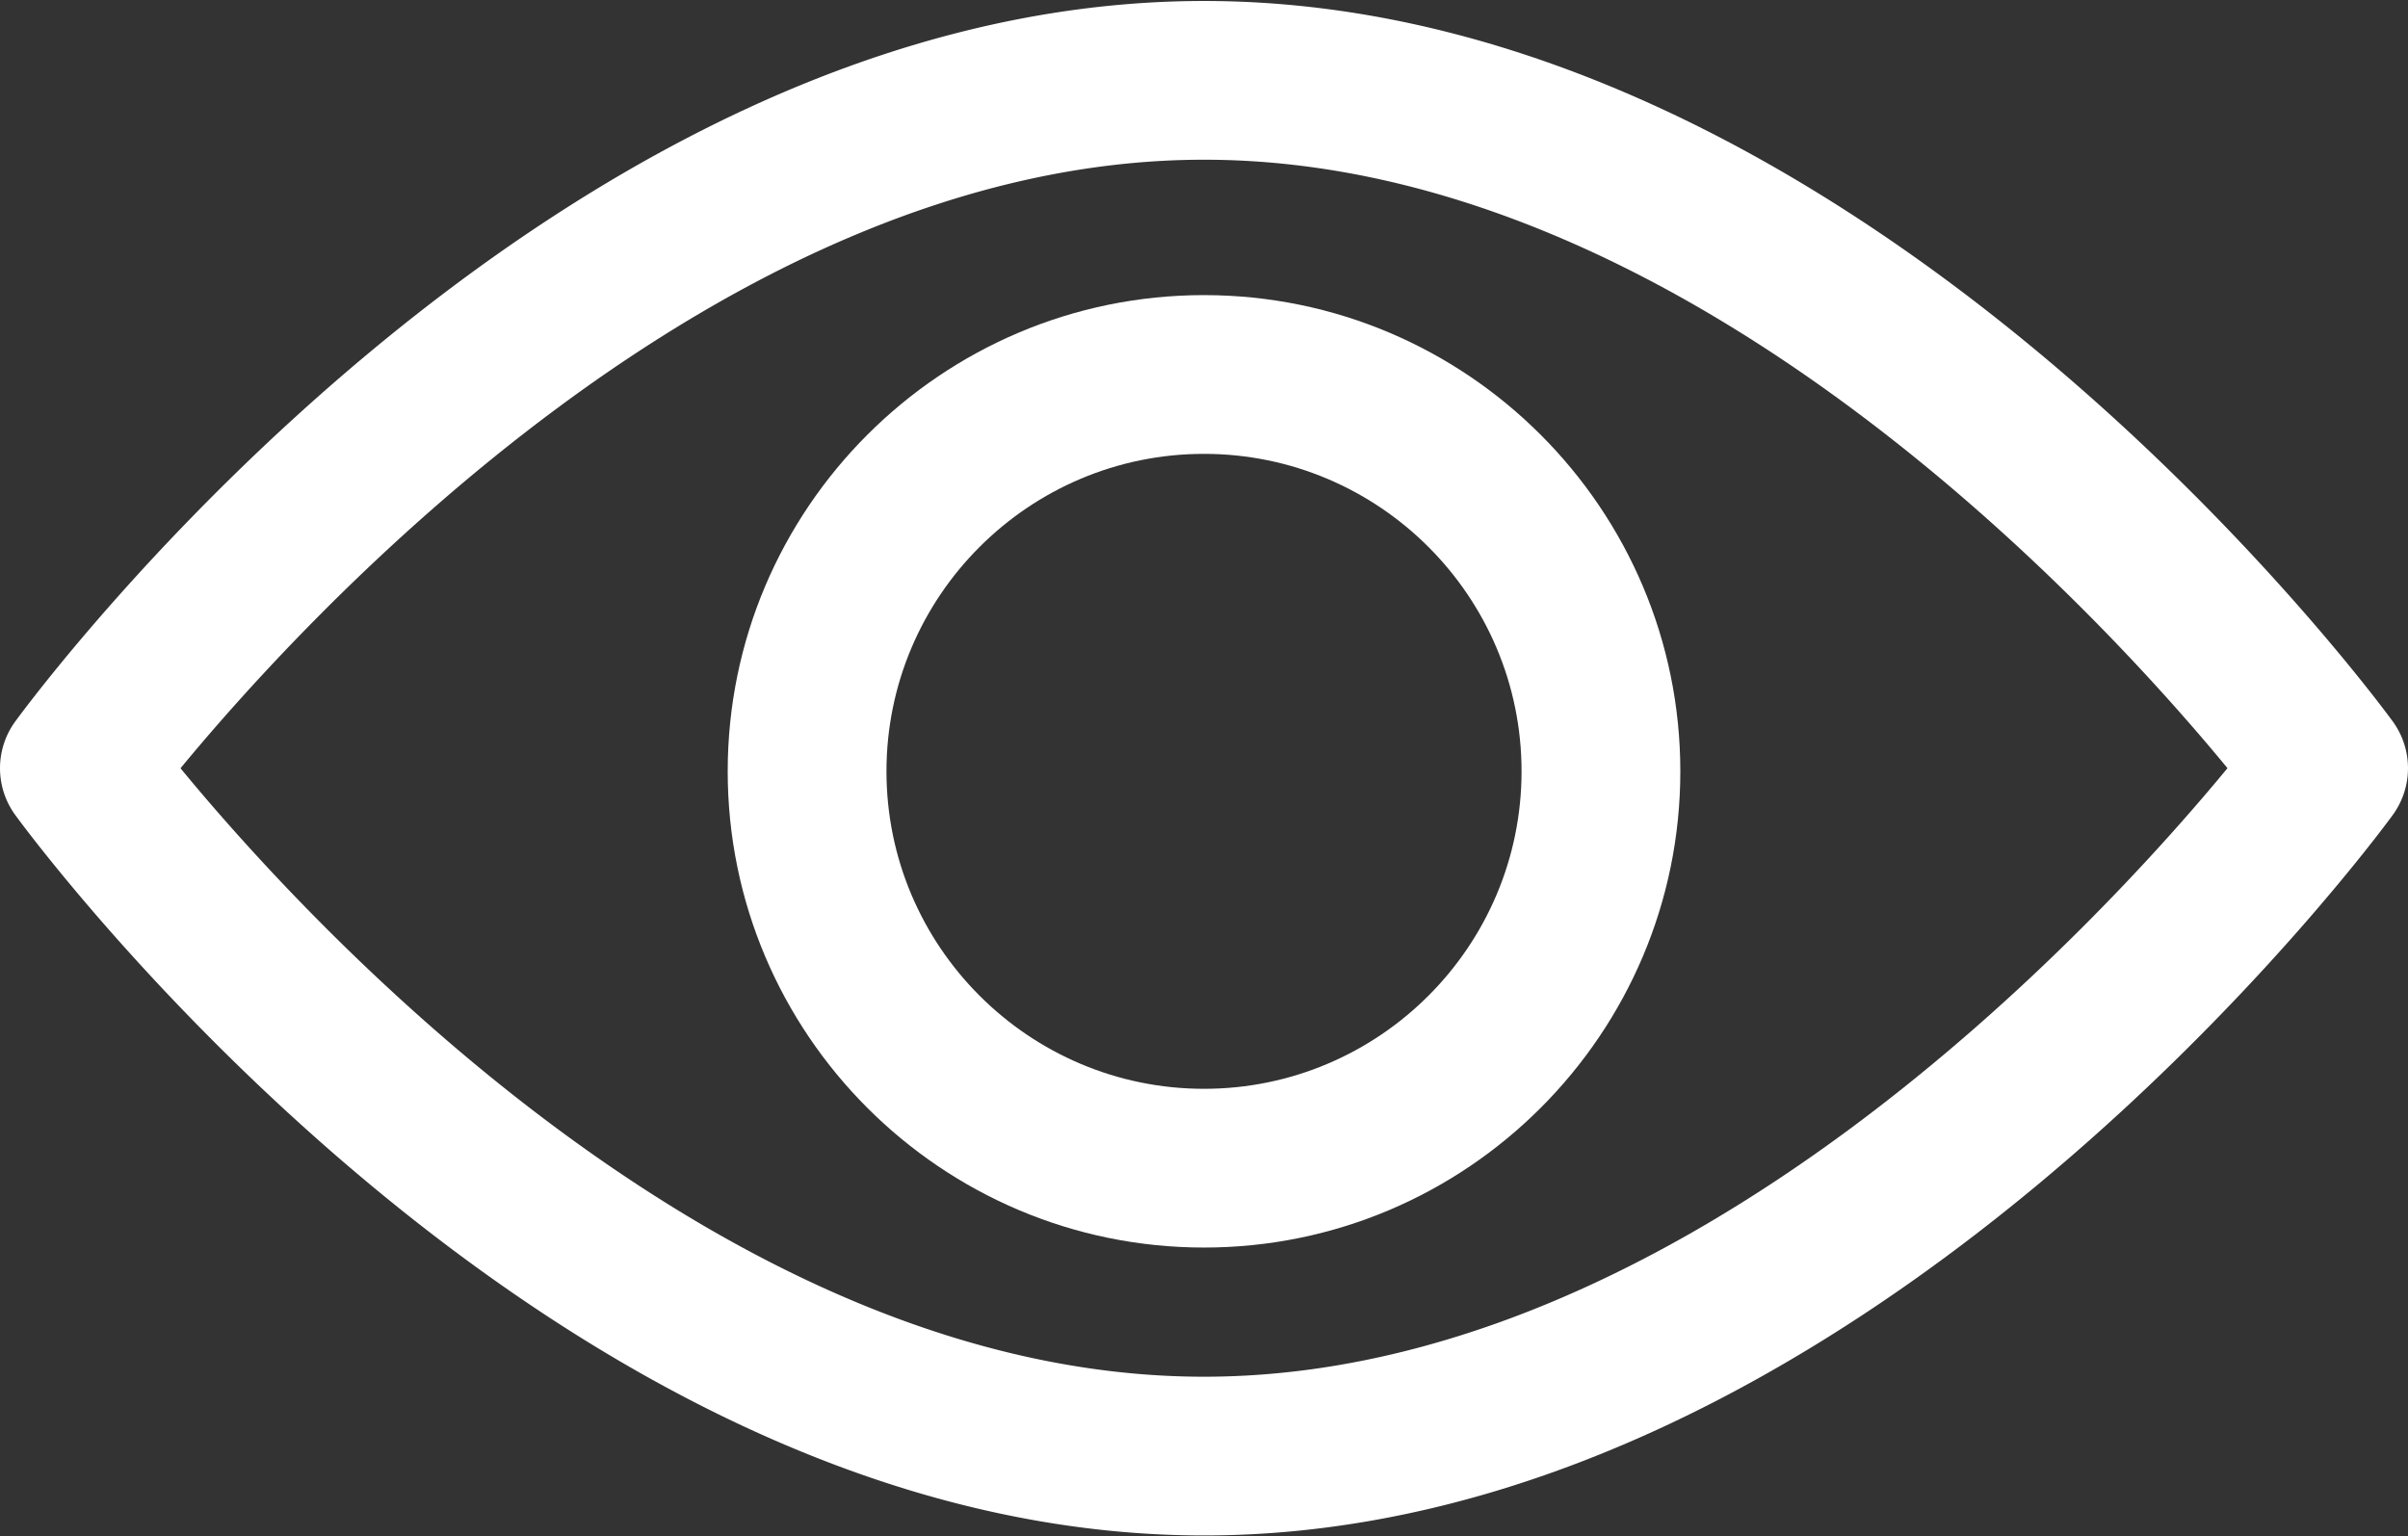 <svg xmlns="http://www.w3.org/2000/svg" width="199" height="127" fill="none"><rect width="100%" height="100%" fill="#333333" stroke="none"/><g fill="#fff"><path d="M1.265 59.63C3.043 57.196 45.4.081 99.5.081s96.46 57.115 98.236 59.545a6.566 6.566 0 0 1 0 7.744c-1.776 2.431-44.136 59.547-98.236 59.547S3.043 69.802 1.265 67.372a6.559 6.559 0 0 1 0-7.743zM99.5 113.796c39.85 0 74.365-37.909 84.582-50.301-10.204-12.404-44.646-50.293-84.582-50.293-39.848 0-74.36 37.902-84.582 50.301 10.204 12.404 44.646 50.293 84.582 50.293z"/><path d="M99.501 24.393c21.704 0 39.363 17.659 39.363 39.363s-17.659 39.363-39.363 39.363S60.138 85.46 60.138 63.756s17.659-39.363 39.363-39.363zm0 65.605c14.47 0 26.242-11.772 26.242-26.242s-11.772-26.241-26.242-26.241-26.242 11.771-26.242 26.241c0 14.47 11.772 26.242 26.242 26.242z"/></g></svg>